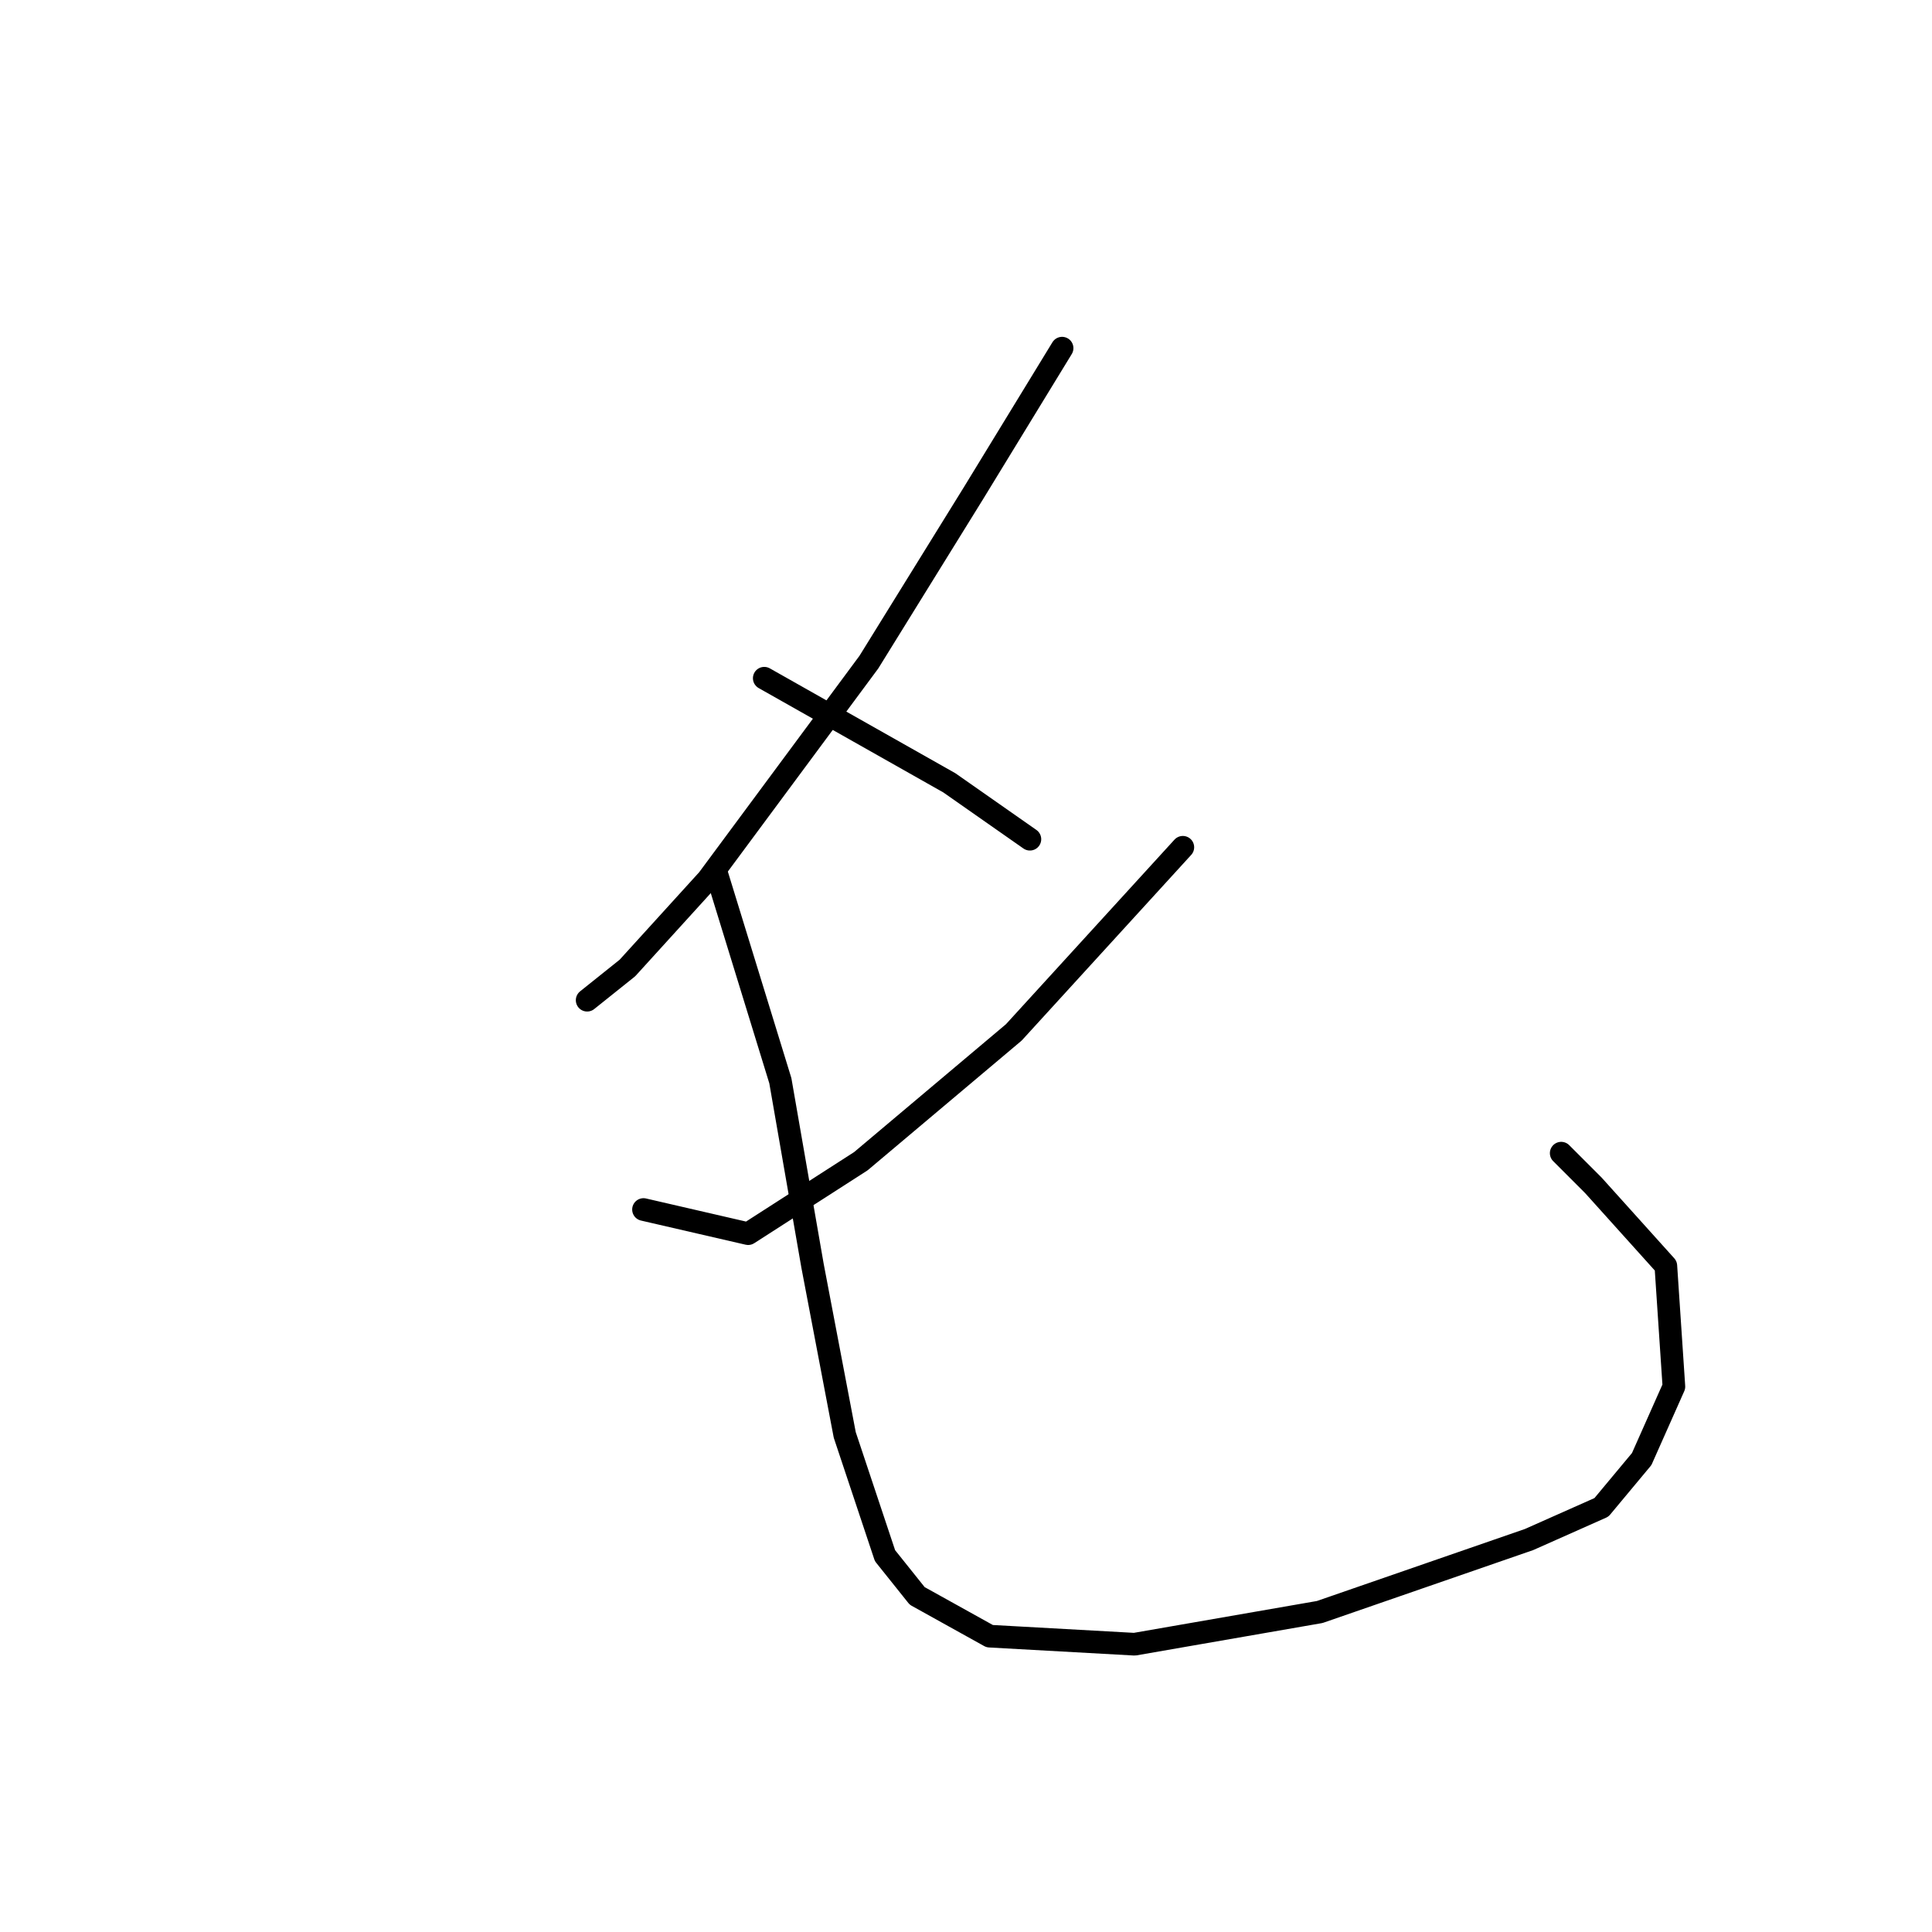 <?xml version="1.0" standalone="no"?>
    <svg width="256" height="256" xmlns="http://www.w3.org/2000/svg" version="1.1">
    <polyline stroke="black" stroke-width="3" stroke-linecap="round" fill="transparent" stroke-linejoin="round" points="140.733 46.133 129 65.333 115.133 87.733 93.8 116.533 83.133 128.267 77.8 132.533 77.8 132.533 " />
        <polyline stroke="black" stroke-width="3" stroke-linecap="round" fill="transparent" stroke-linejoin="round" points="101.267 89.867 125.8 103.733 136.467 111.2 136.467 111.2 " />
        <polyline stroke="black" stroke-width="3" stroke-linecap="round" fill="transparent" stroke-linejoin="round" points="156.733 112.267 134.333 136.8 114.067 153.867 99.133 163.467 85.267 160.267 85.267 160.267 " />
        <polyline stroke="black" stroke-width="3" stroke-linecap="round" fill="transparent" stroke-linejoin="round" points="94.867 115.467 103.4 143.2 107.667 167.733 111.933 190.133 117.267 206.133 121.533 211.467 131.133 216.8 150.333 217.867 174.867 213.6 202.6 204 212.2 199.733 217.533 193.333 221.8 183.733 220.733 167.733 211.133 157.067 206.867 152.8 206.867 152.8 " />
        </svg>